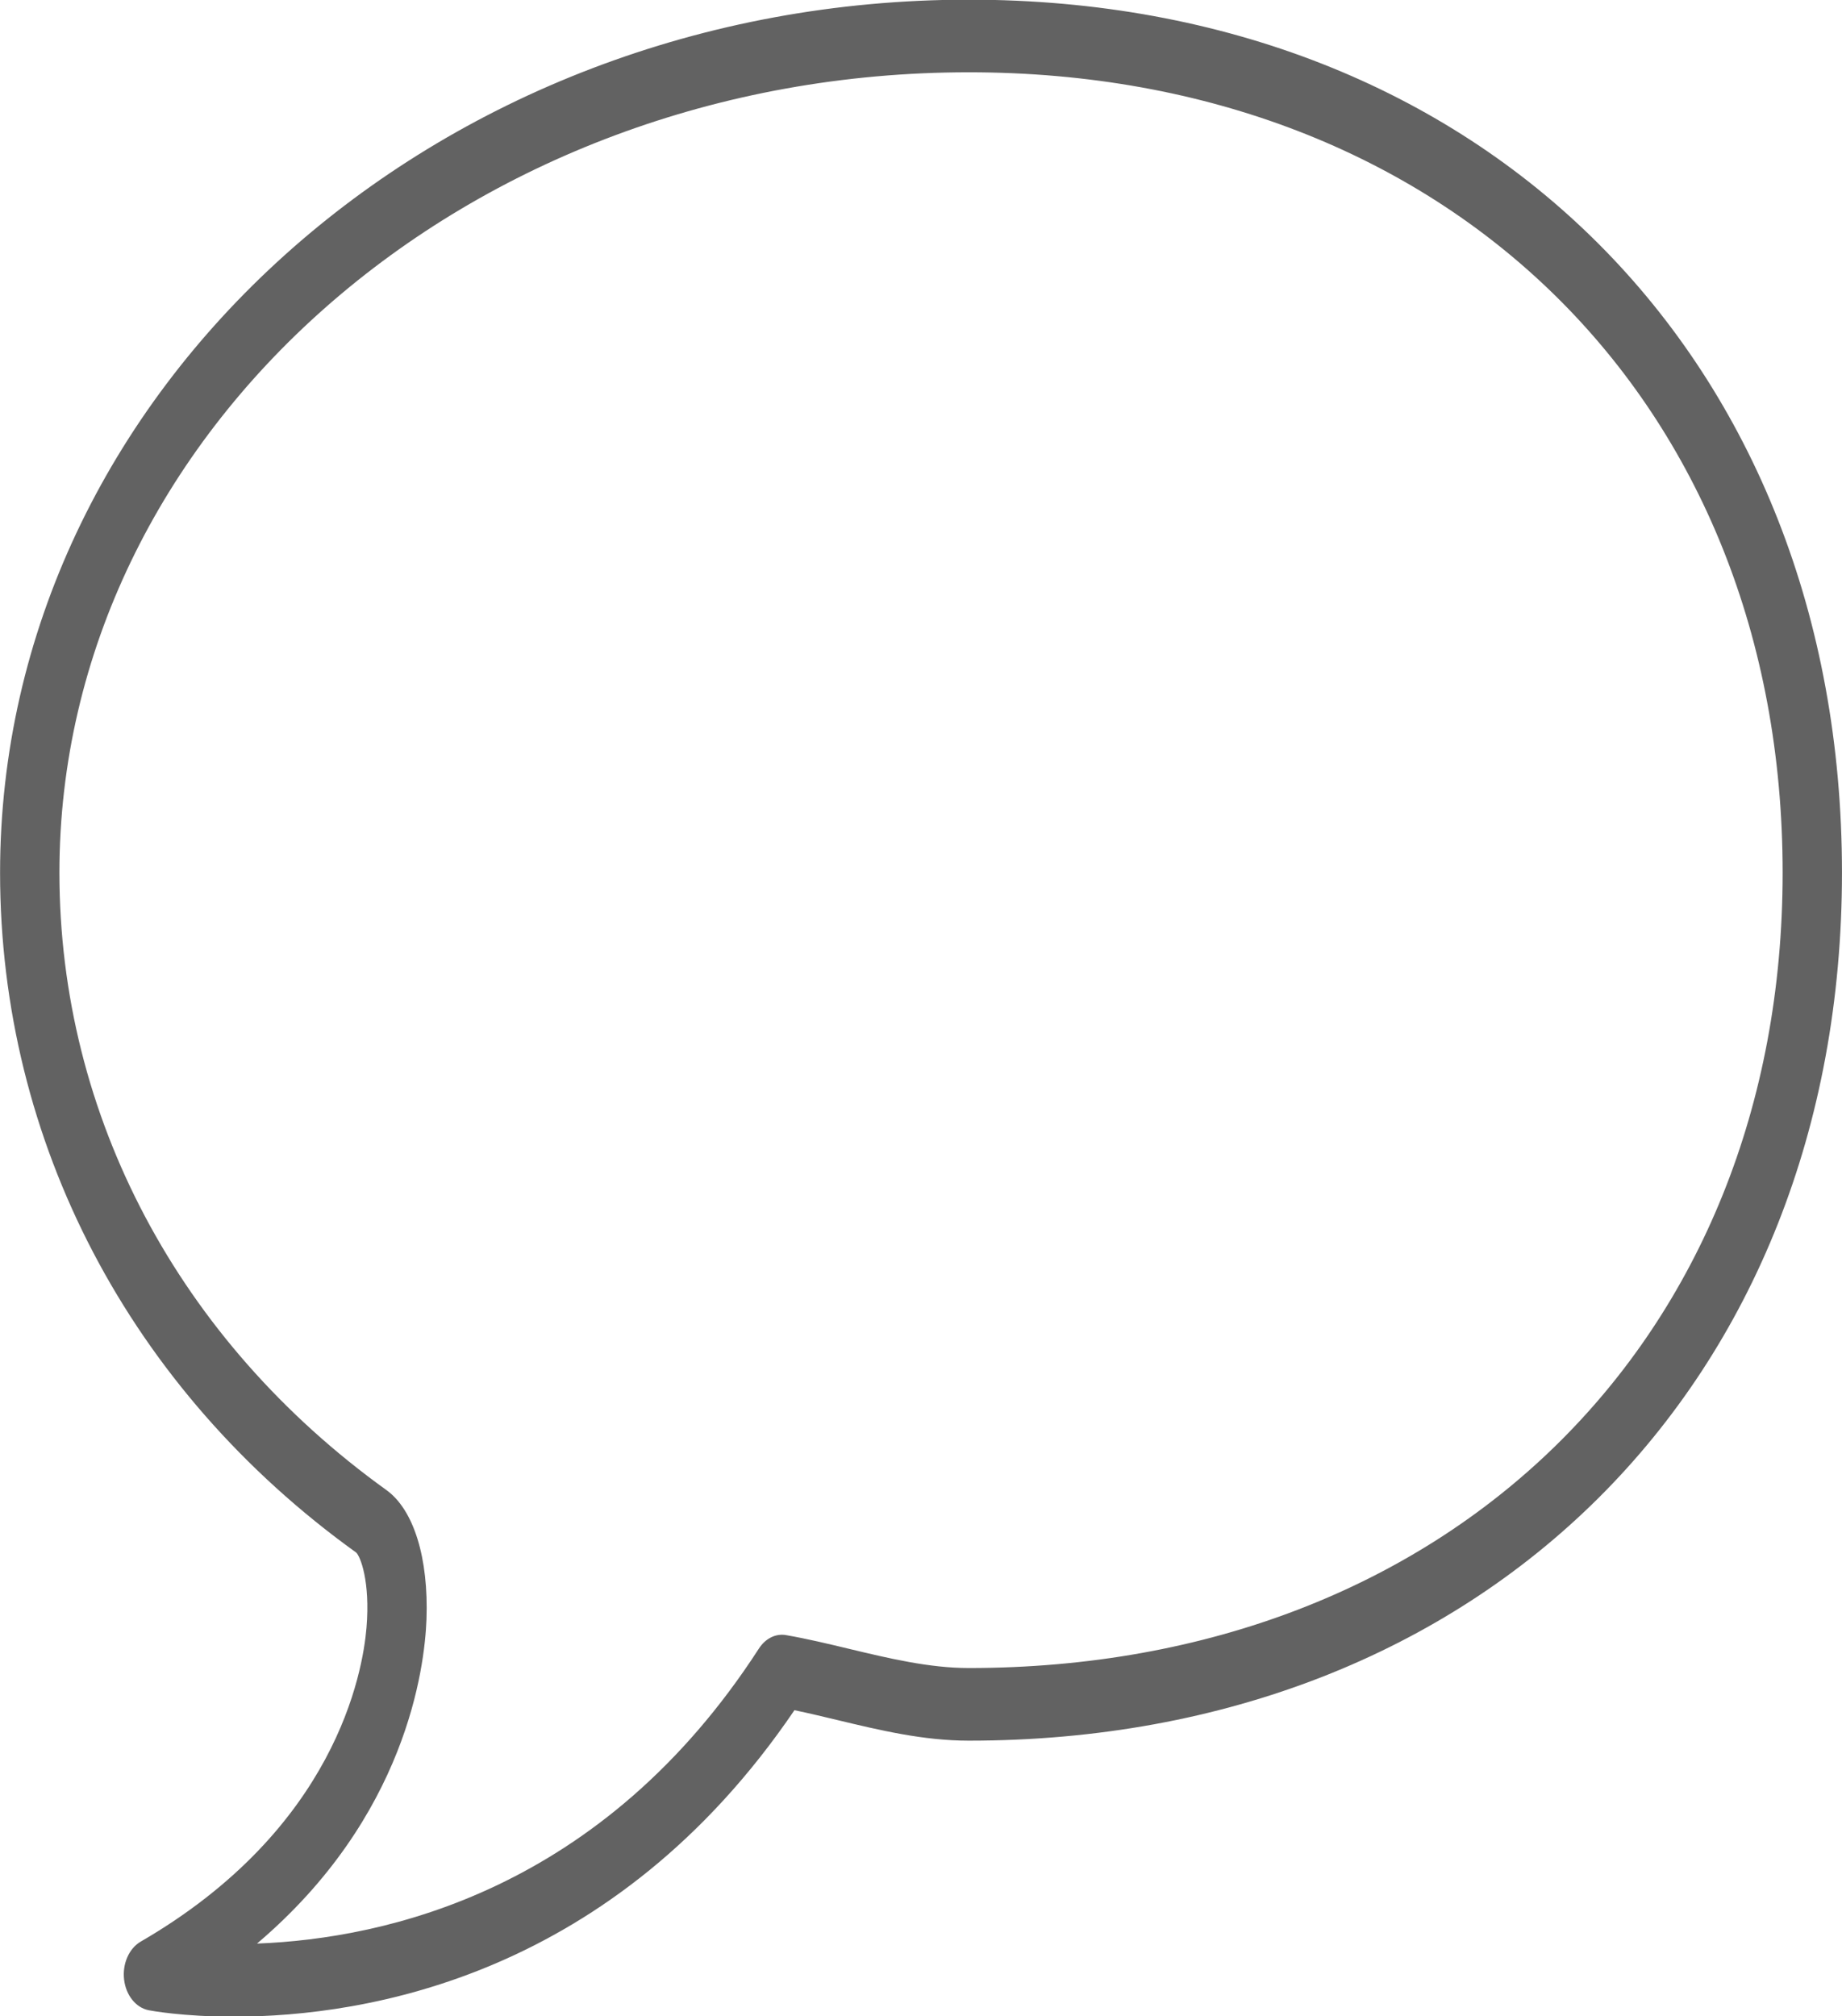 <svg xmlns="http://www.w3.org/2000/svg" xmlns:xlink="http://www.w3.org/1999/xlink" preserveAspectRatio="xMidYMid" width="182.713" height="199.997" viewBox="0 0 74 81">
  <defs>
    <style>
      .cls-1 {
        fill: #626262;
        fill-rule: evenodd;
      }
    </style>
  </defs>
  <path d="M38.918,-0.013 C17.460,-0.013 0.003,15.719 0.003,35.056 C0.003,45.876 5.220,55.833 14.309,62.368 C14.473,62.519 14.878,63.513 14.724,65.381 C14.574,67.194 13.478,73.463 5.655,77.996 C5.182,78.270 4.911,78.889 4.985,79.522 C5.059,80.156 5.462,80.655 5.979,80.755 C6.033,80.766 7.327,81.012 9.387,81.012 C14.726,81.012 24.655,79.392 31.916,68.701 C32.491,68.821 33.071,68.960 33.655,69.100 C35.347,69.506 37.096,69.925 38.918,69.925 C59.573,69.925 73.999,55.586 73.999,35.056 C73.999,14.408 59.573,-0.013 38.918,-0.013 ZM38.918,67.007 C37.327,67.007 35.694,66.615 34.114,66.237 C33.264,66.033 32.424,65.832 31.592,65.687 C31.168,65.607 30.751,65.818 30.488,66.225 C24.211,75.939 15.511,77.879 10.325,78.076 C16.324,72.987 17.061,66.996 17.133,65.054 C17.223,62.591 16.623,60.650 15.525,59.859 C7.176,53.855 2.387,44.815 2.387,35.056 C2.387,17.328 18.775,2.904 38.918,2.904 C58.169,2.904 71.615,16.125 71.615,35.056 C71.615,53.869 58.169,67.007 38.918,67.007 Z" class="cls-1"/>
</svg>
